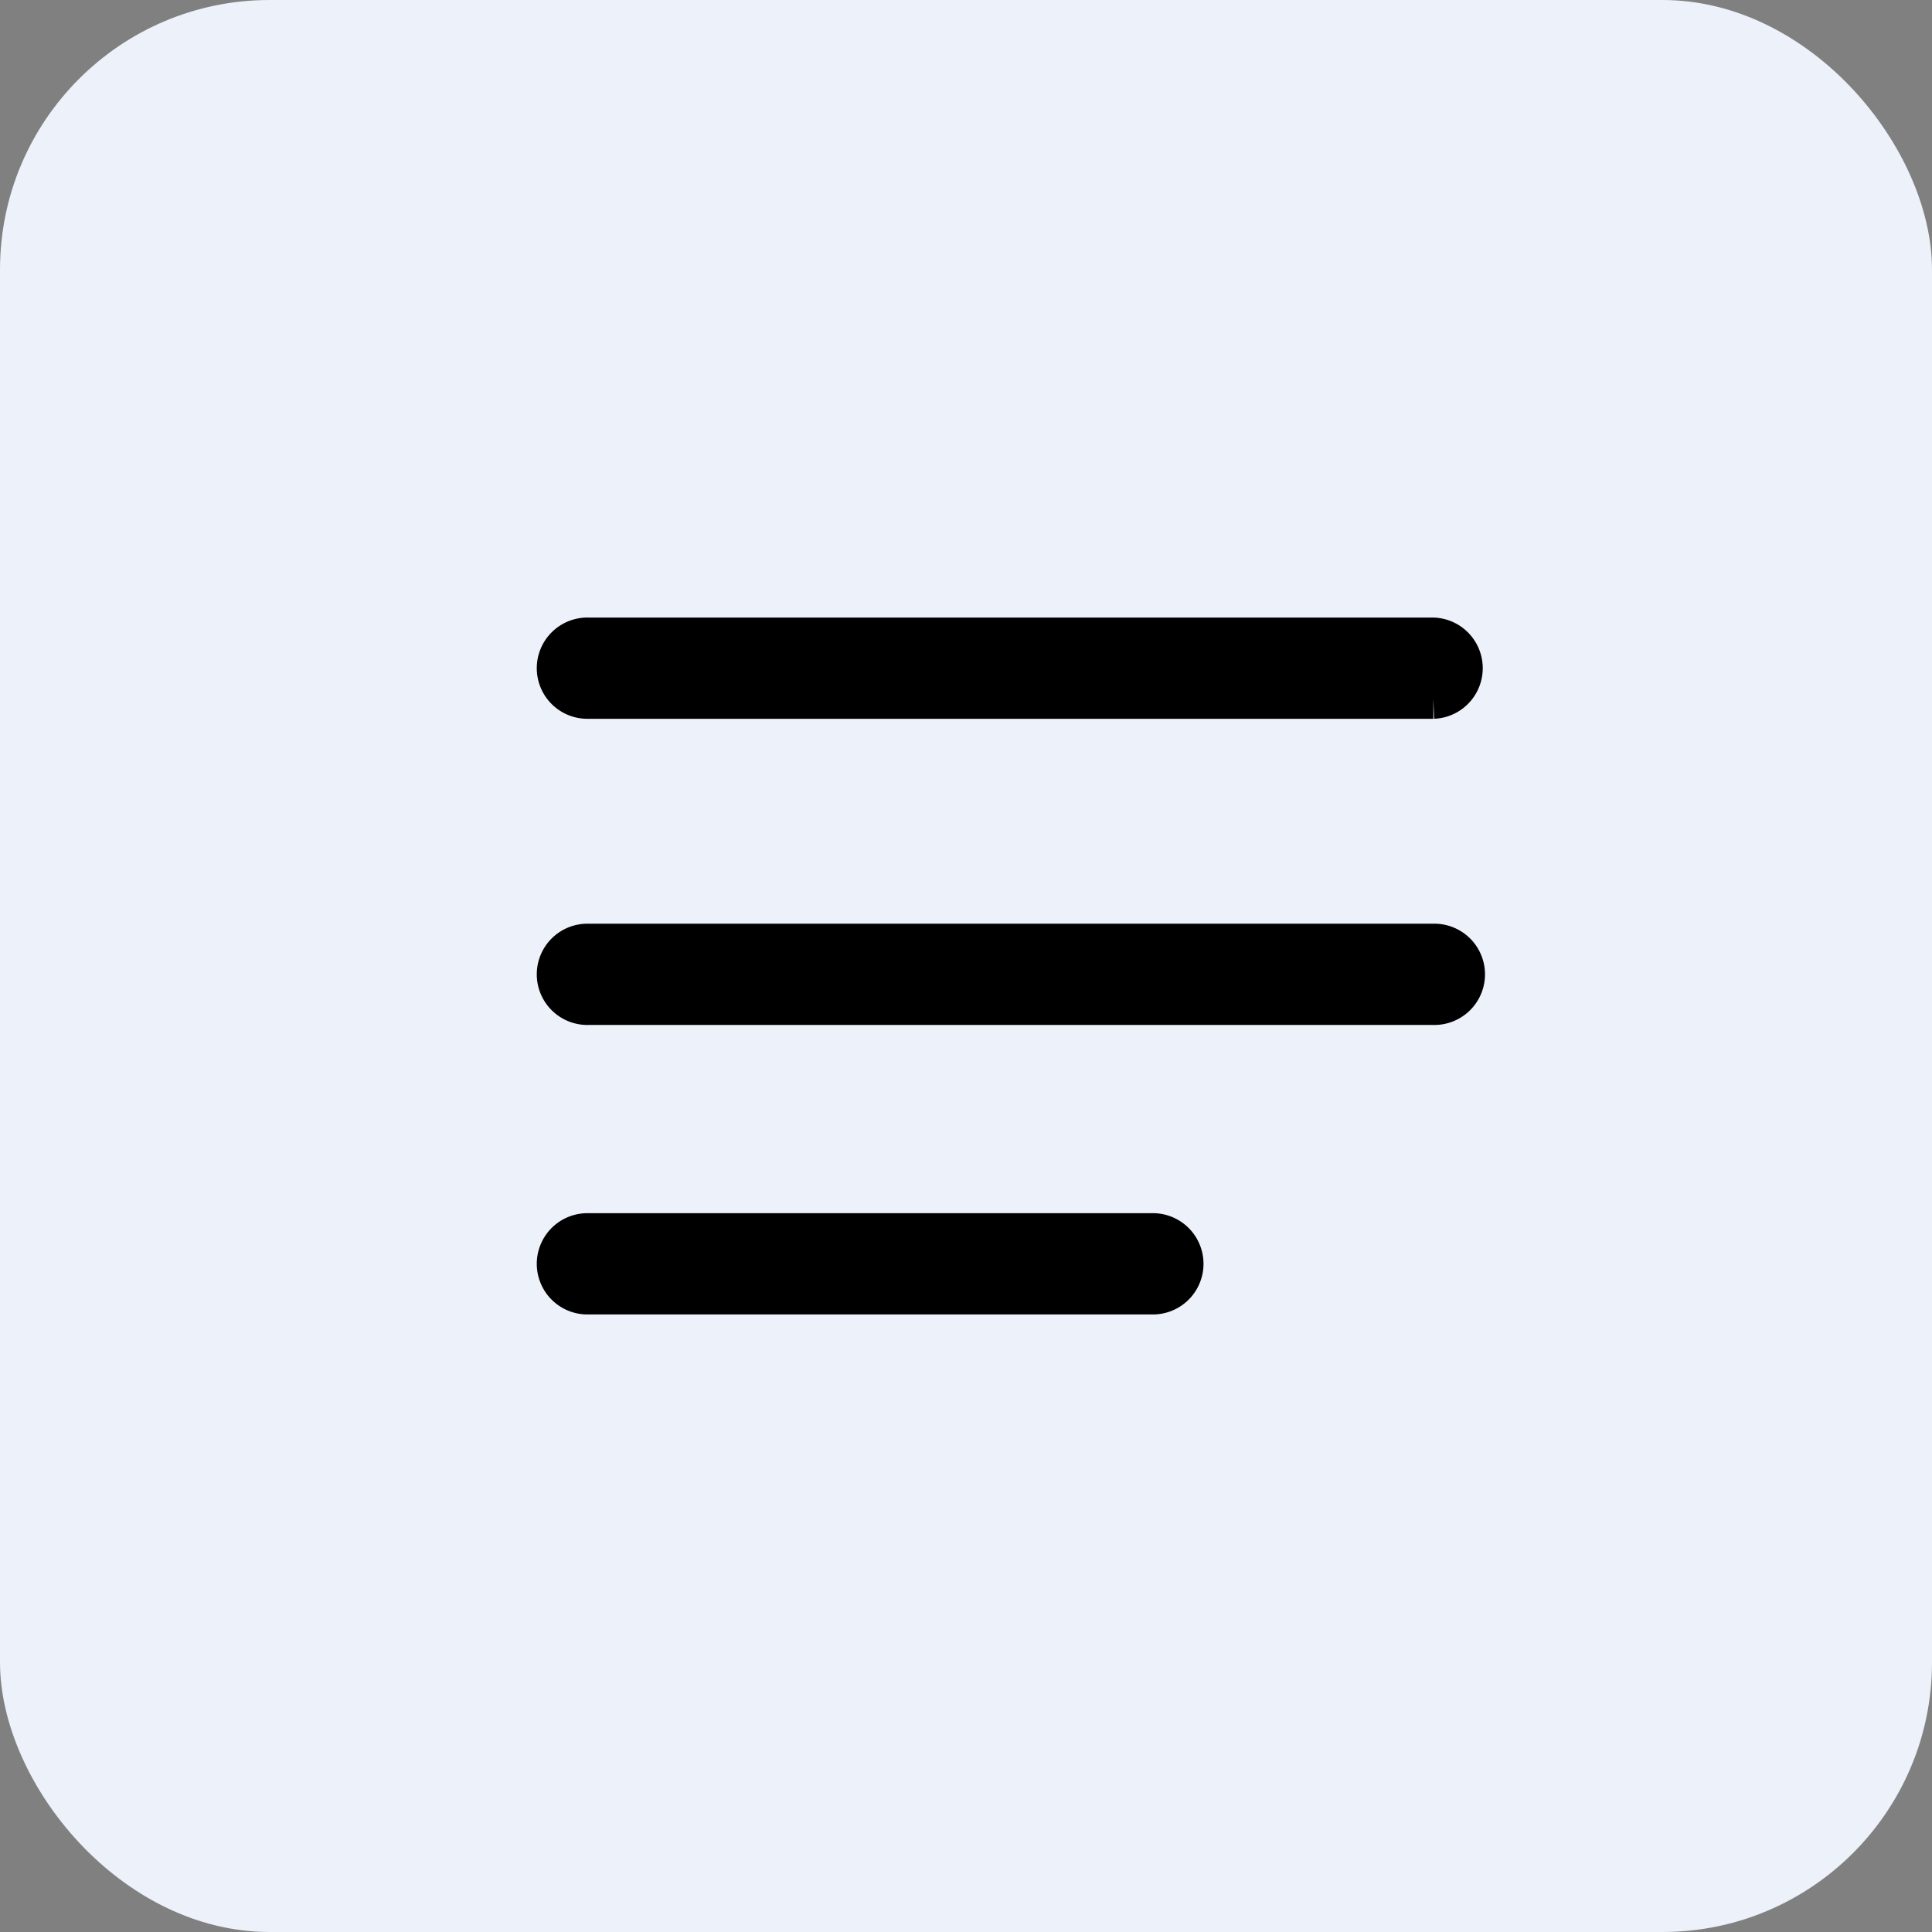 <svg xmlns="http://www.w3.org/2000/svg" width="43" height="43" viewBox="0 0 43 43">
  <rect x="0" y="0" width="43" height="43" fill="#808080" stroke="none"/>
  <g id="Group_44638" data-name="Group 44638" transform="translate(-28 -30)">
    <rect id="Rectangle_19229" data-name="Rectangle 19229" width="43" height="43" rx="6" transform="translate(28 30)" fill="#ecf1fa"/>
    <g id="Group_42096" data-name="Group 42096" transform="translate(40.472 49.245)">
      <g id="Group_42097" data-name="Group 42097" transform="translate(0 -5)">
        <path id="Path_43443" data-name="Path 43443" d="M19.429,1.253H.627A.627.627,0,1,1,.627,0h18.8a.627.627,0,0,1,0,1.253" stroke="#000" stroke-width="1"/>
        <path id="Path_43444" data-name="Path 43444" d="M.627,84.212h18.8a.627.627,0,1,1,0,1.253H.627a.627.627,0,1,1,0-1.253" transform="translate(0 -77.398)" stroke="#000" stroke-width="1"/>
        <path id="Path_43445" data-name="Path 43445" d="M120.93,168.424h12.535a.627.627,0,1,1,0,1.253H120.93a.627.627,0,1,1,0-1.253" transform="translate(-120.303 -155.167)" stroke="#000" stroke-width="1"/>
      </g>
    </g>
  </g>
</svg>
